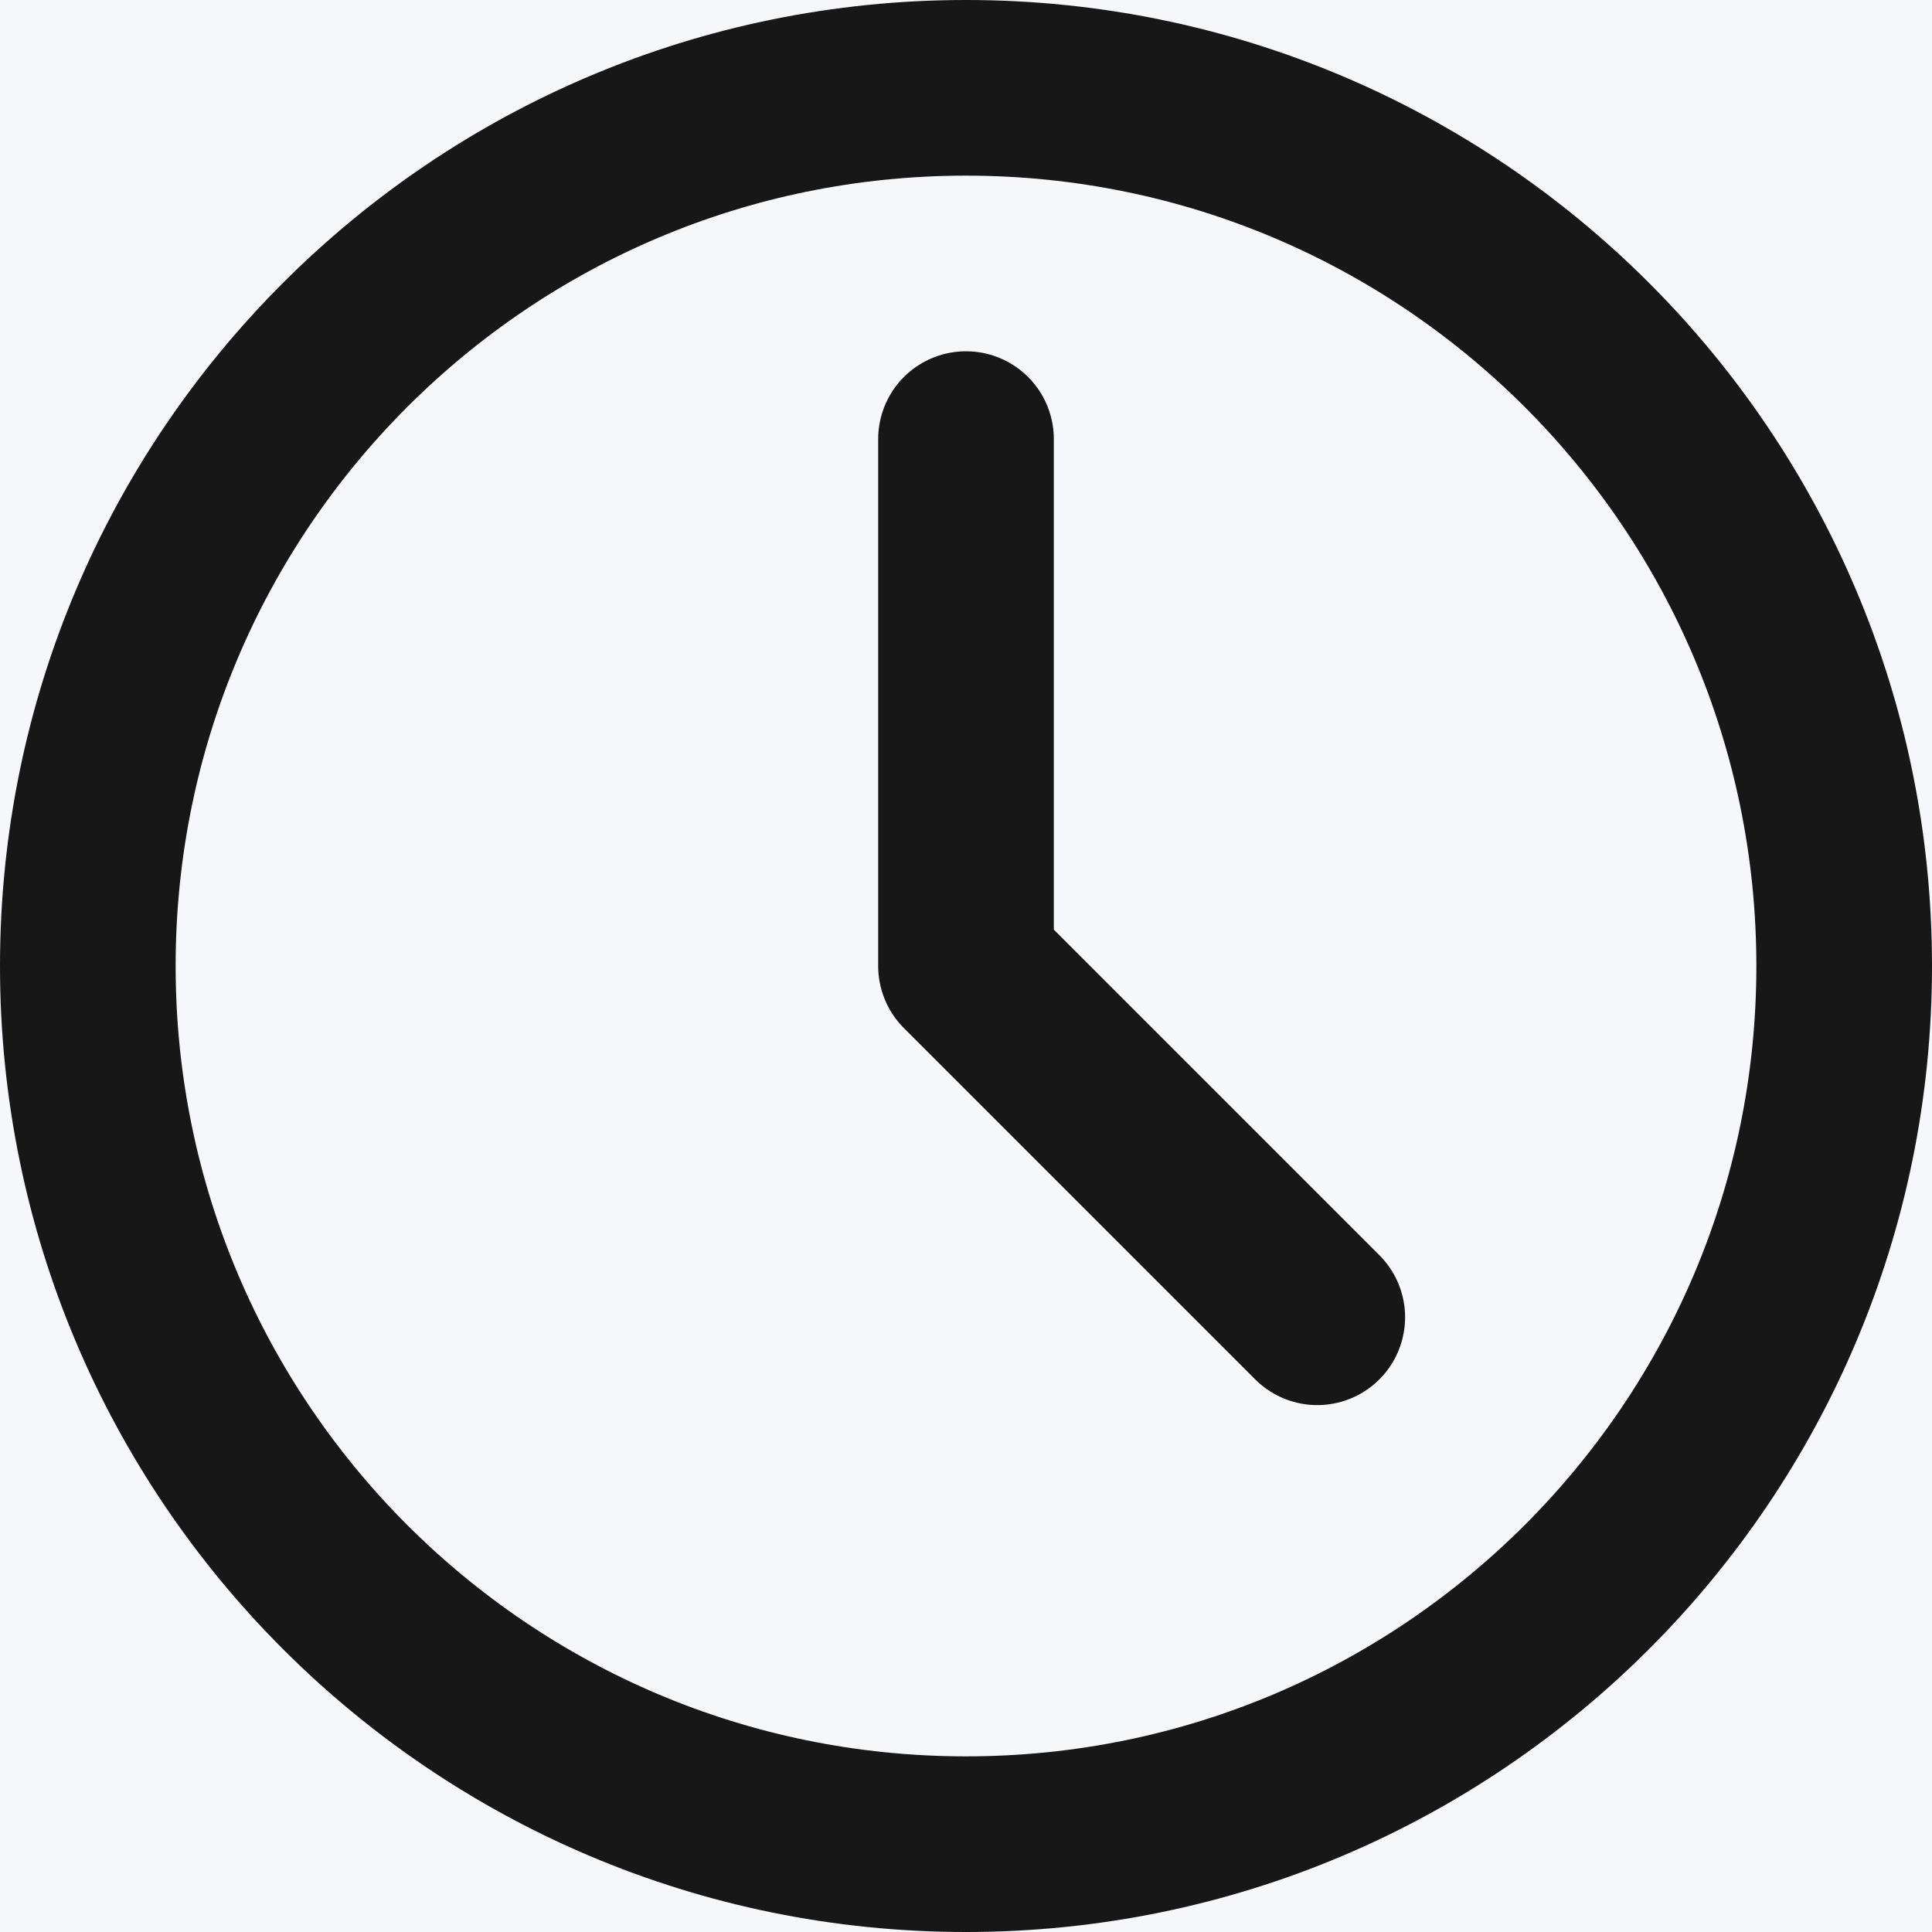 <svg width="22" height="22" viewBox="0 0 22 22" fill="none" xmlns="http://www.w3.org/2000/svg">
<rect width="22" height="22" fill="#E5E5E5"/>
<rect width="375" height="4311" transform="translate(-177 -2081)" fill="white"/>
<rect x="-177" y="-490" width="375" height="694" fill="#F5F7FA"/>
<path d="M11 21C16.523 21 21 16.523 21 11C21 5.477 16.523 1 11 1C5.477 1 1 5.477 1 11C1 16.523 5.477 21 11 21Z" stroke="#171717" stroke-width="2" stroke-linecap="round" stroke-linejoin="round"/>
<path d="M11 5V11L15 15" stroke="#171717" stroke-width="2" stroke-linecap="round" stroke-linejoin="round"/>
</svg>
